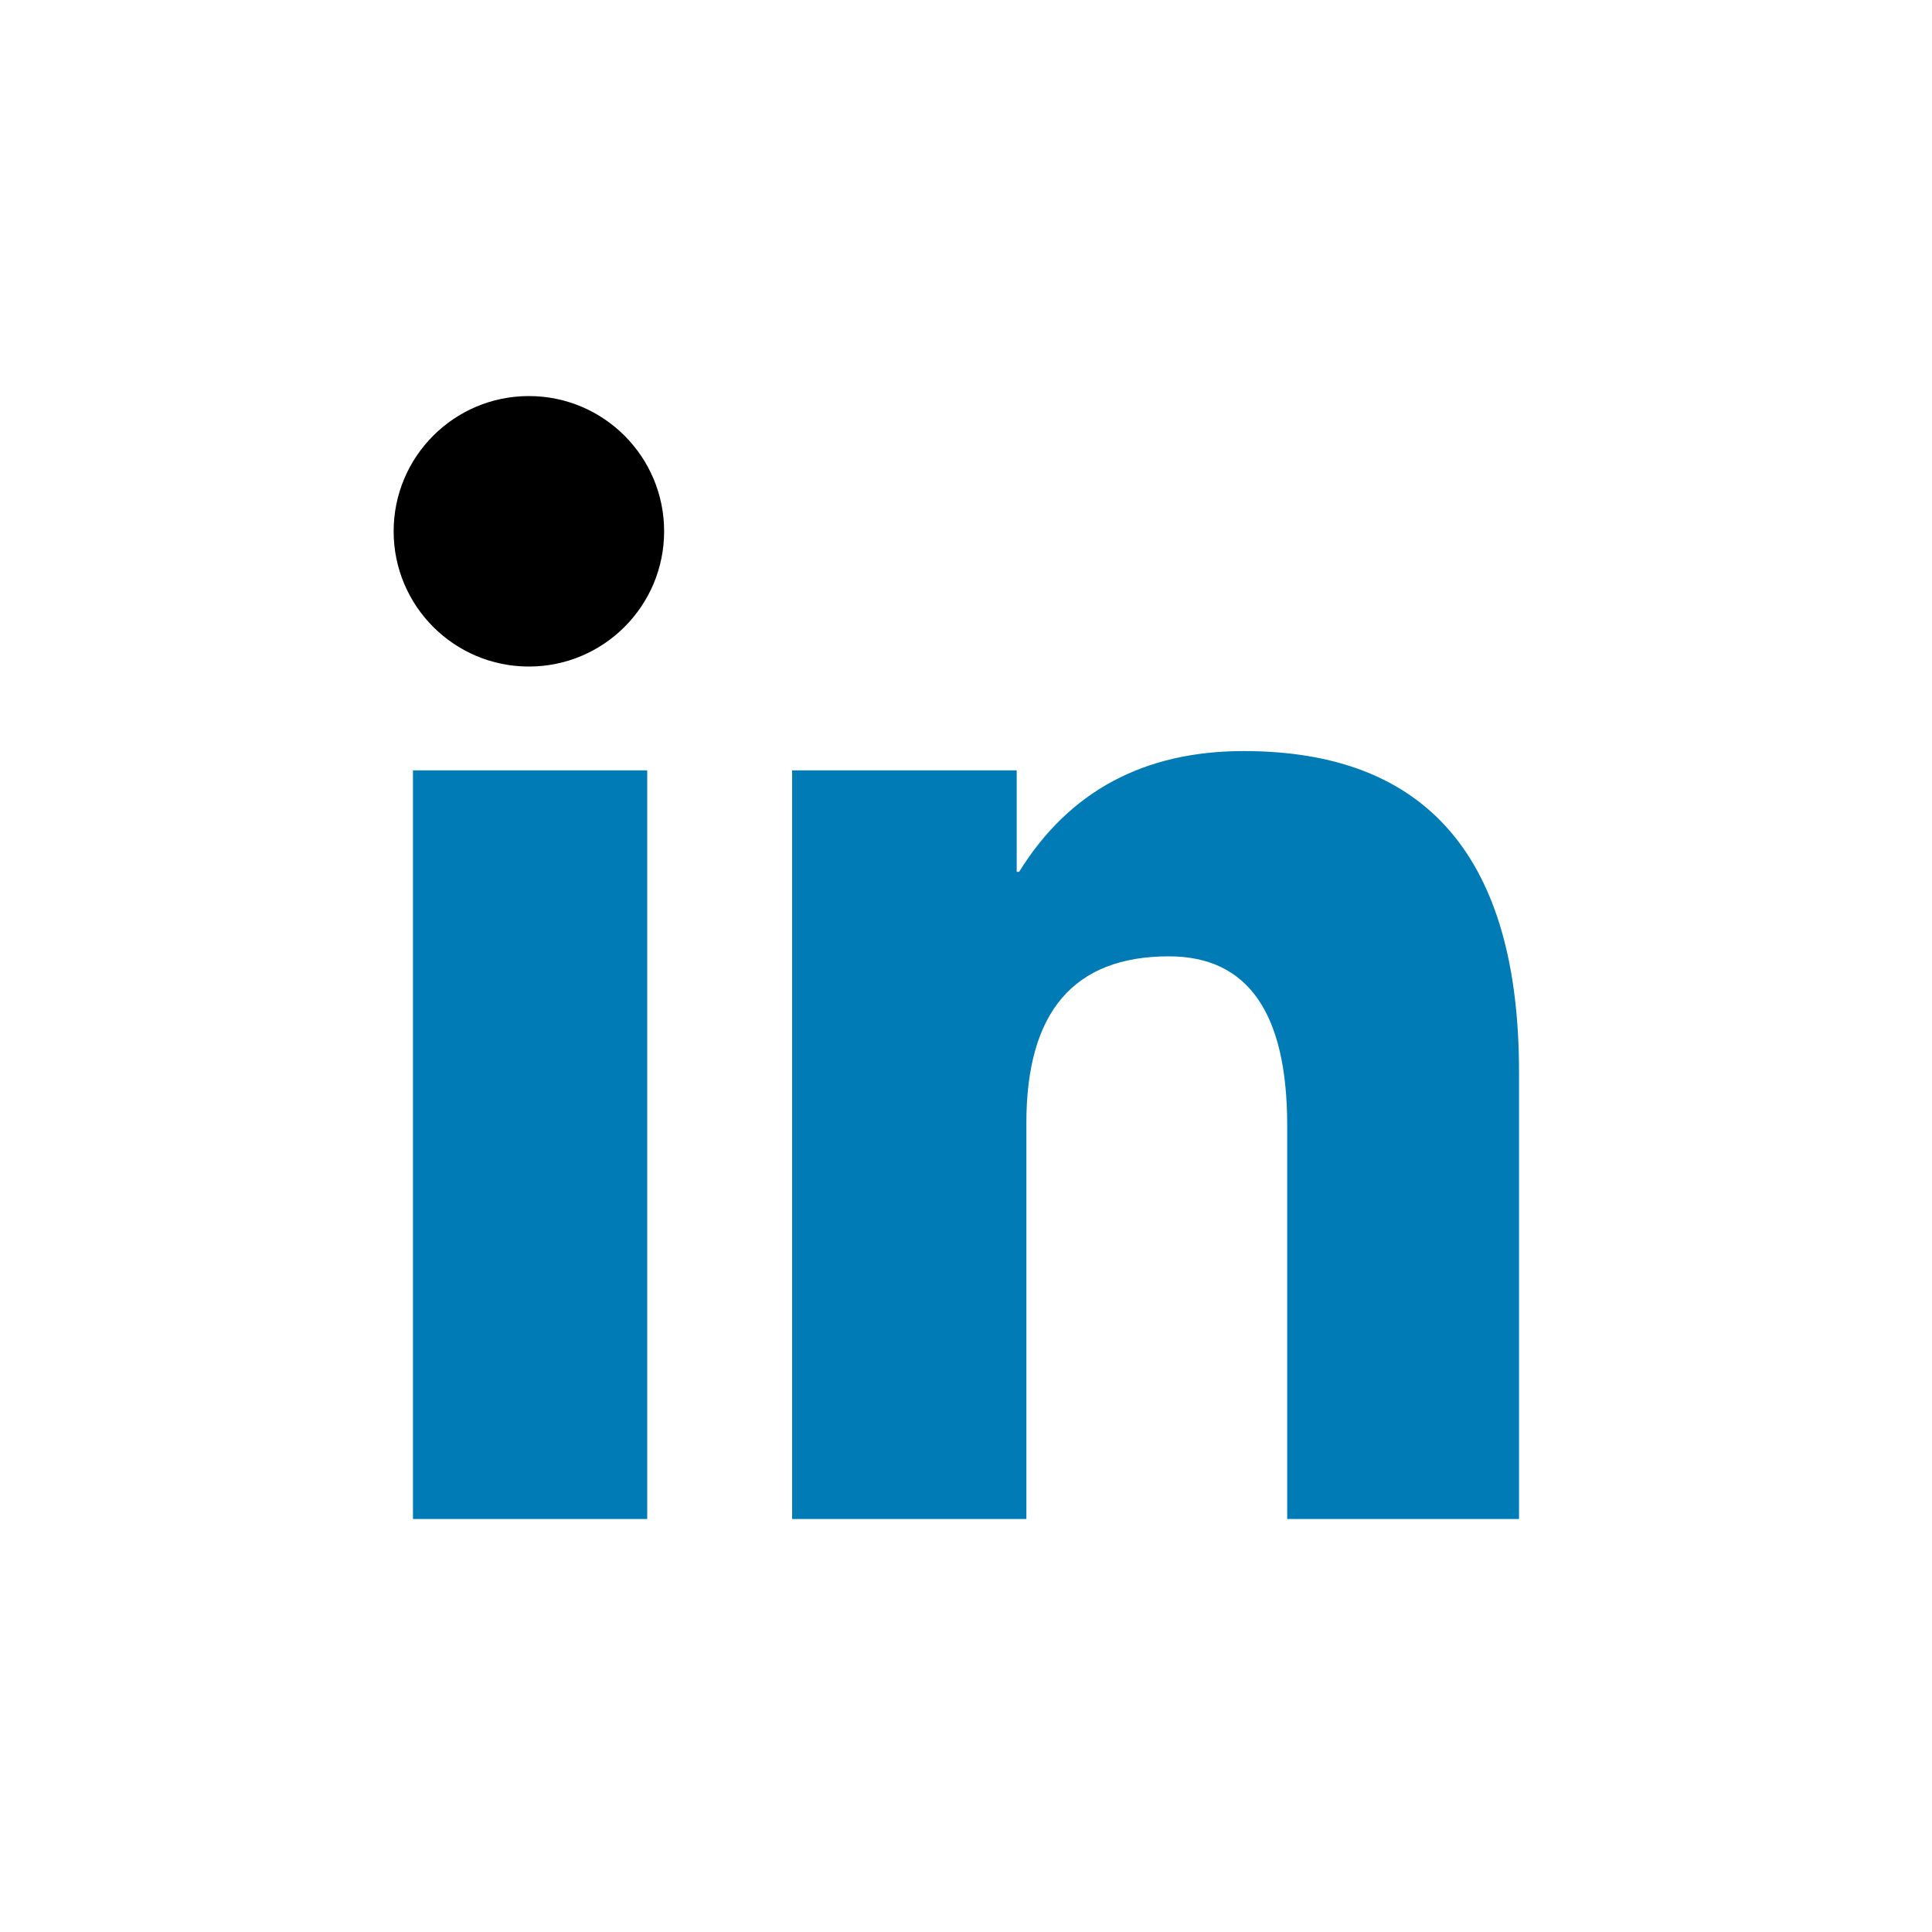 <svg viewBox="0 0 800 800" xmlns="http://www.w3.org/2000/svg">
  <path fill="#007bb6" d="M268 629h-97V319h97zm157 0h-97V319h93v42h1q31-50 93-50 114 0 114 133v185h-96V466q0-70-49-70-59 0-59 69z"/><circle cx="219" cy="220" r="56"/>
</svg>
